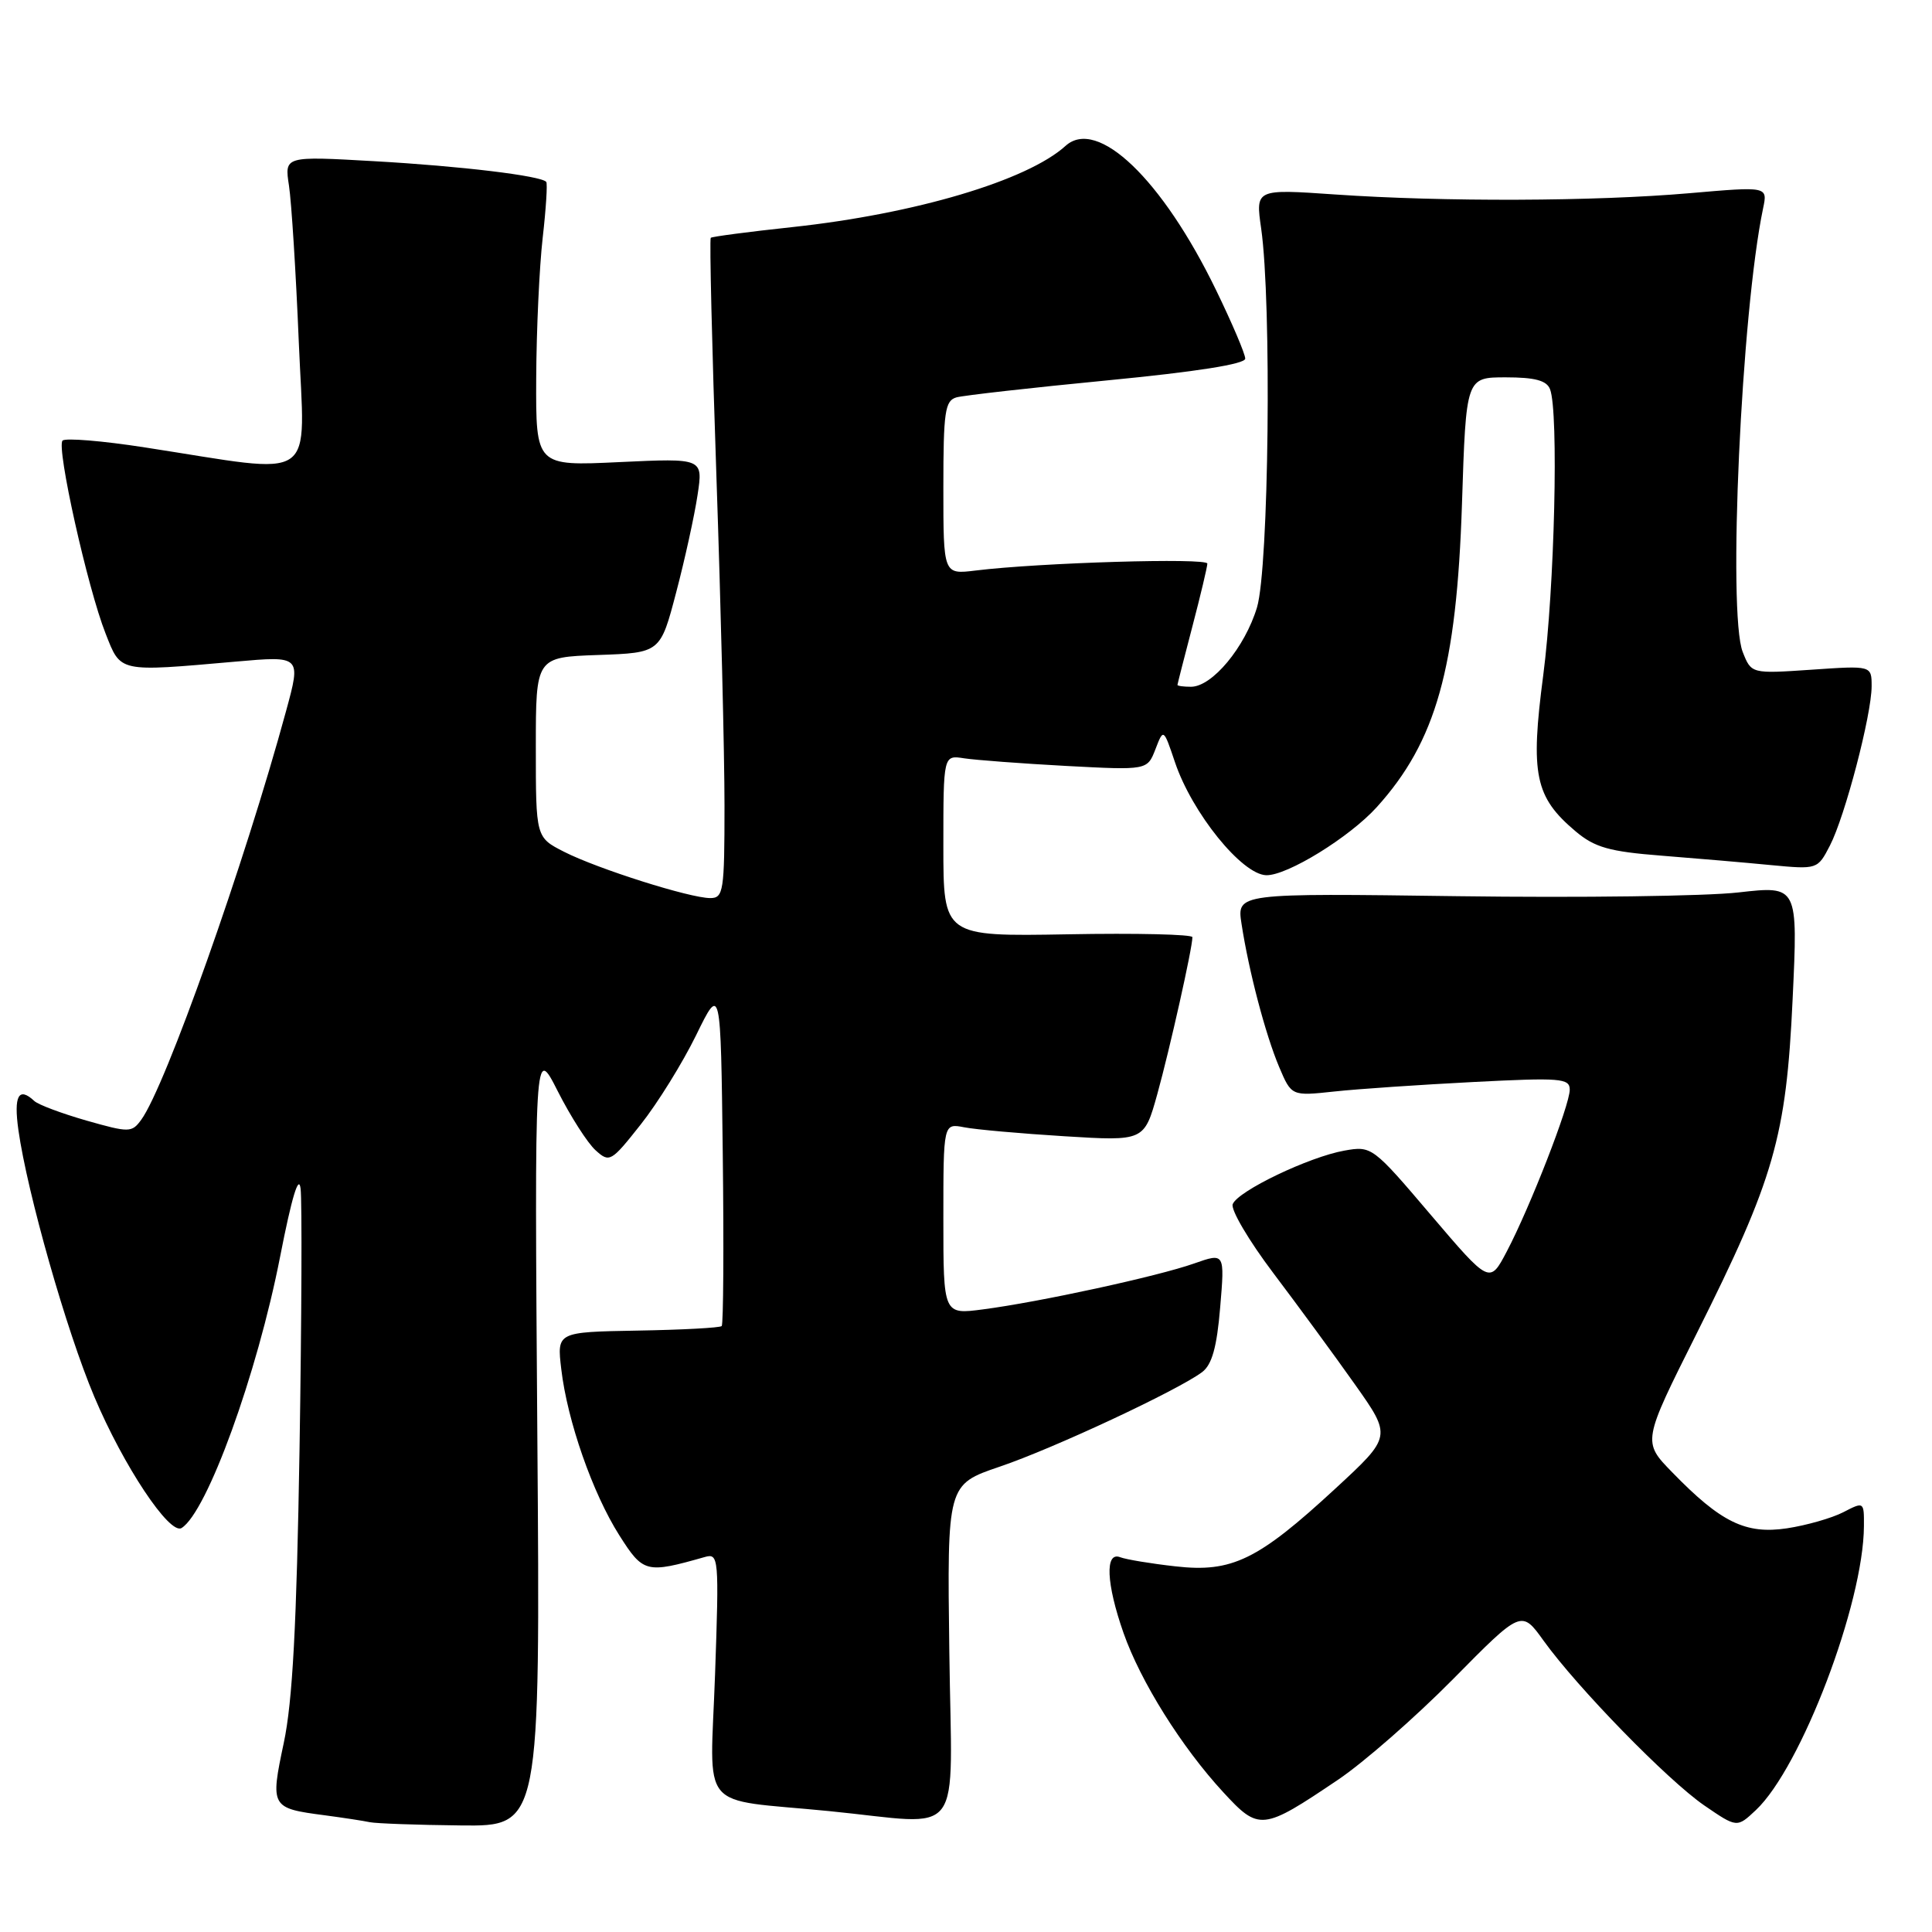 <?xml version="1.0" encoding="UTF-8" standalone="no"?>
<!DOCTYPE svg PUBLIC "-//W3C//DTD SVG 1.1//EN" "http://www.w3.org/Graphics/SVG/1.1/DTD/svg11.dtd" >
<svg xmlns="http://www.w3.org/2000/svg" xmlns:xlink="http://www.w3.org/1999/xlink" version="1.1" viewBox="0 0 256 256">
 <g >
 <path fill="currentColor"
d=" M 71.20 190.25 C 70.82 138.50 70.82 138.50 73.91 144.60 C 75.61 147.95 77.86 151.47 78.92 152.42 C 80.76 154.09 80.98 153.96 84.89 149.01 C 87.13 146.19 90.43 140.86 92.23 137.19 C 95.50 130.50 95.50 130.50 95.77 152.90 C 95.92 165.22 95.85 175.48 95.63 175.71 C 95.40 175.94 90.39 176.21 84.50 176.31 C 73.79 176.50 73.79 176.50 74.37 181.41 C 75.17 188.26 78.52 197.85 82.06 203.43 C 85.23 208.43 85.62 208.52 93.40 206.31 C 95.23 205.79 95.29 206.38 94.75 221.83 C 94.10 240.42 92.29 238.25 109.86 239.98 C 128.09 241.78 126.11 244.39 125.79 218.85 C 125.50 196.71 125.50 196.71 132.47 194.34 C 139.57 191.94 156.04 184.24 159.29 181.81 C 160.59 180.83 161.24 178.52 161.68 173.23 C 162.29 165.99 162.29 165.99 158.22 167.42 C 153.42 169.12 137.71 172.53 130.25 173.50 C 125.00 174.19 125.00 174.19 125.00 161.51 C 125.00 148.84 125.00 148.84 127.75 149.37 C 129.26 149.67 135.25 150.20 141.06 150.56 C 151.61 151.21 151.61 151.21 153.35 144.97 C 155.00 139.01 158.00 125.64 158.00 124.18 C 158.00 123.81 150.58 123.63 141.50 123.80 C 125.00 124.09 125.00 124.09 125.00 112.07 C 125.00 100.05 125.00 100.05 127.75 100.48 C 129.26 100.71 135.34 101.17 141.26 101.49 C 152.02 102.06 152.02 102.06 153.10 99.28 C 154.17 96.50 154.17 96.50 155.69 101.00 C 157.95 107.71 164.55 115.88 167.78 115.97 C 170.55 116.04 178.82 110.94 182.43 106.95 C 190.29 98.25 193.01 88.56 193.72 66.75 C 194.26 50.00 194.26 50.00 199.52 50.00 C 203.40 50.00 204.95 50.42 205.39 51.58 C 206.55 54.60 205.99 77.96 204.49 89.45 C 202.76 102.63 203.38 105.61 208.78 110.16 C 211.31 112.29 213.24 112.84 220.16 113.38 C 224.75 113.74 231.28 114.30 234.67 114.63 C 240.81 115.21 240.84 115.20 242.47 112.05 C 244.47 108.19 248.00 94.71 248.00 90.93 C 248.00 88.19 248.00 88.19 240.03 88.74 C 232.06 89.28 232.06 89.28 230.92 86.39 C 228.90 81.29 230.74 41.31 233.62 27.60 C 234.23 24.70 234.23 24.70 223.86 25.60 C 211.32 26.69 191.27 26.76 176.93 25.77 C 166.36 25.04 166.36 25.04 167.11 30.27 C 168.52 40.16 168.13 75.25 166.56 80.48 C 164.96 85.78 160.62 91.00 157.81 91.00 C 156.82 91.00 156.01 90.89 156.02 90.75 C 156.03 90.61 156.92 87.12 158.00 83.00 C 159.08 78.88 159.97 75.13 159.98 74.68 C 160.00 73.89 137.79 74.55 129.25 75.60 C 125.00 76.12 125.00 76.12 125.00 64.63 C 125.00 54.53 125.21 53.08 126.75 52.65 C 127.71 52.39 136.71 51.37 146.75 50.40 C 158.53 49.26 165.00 48.24 165.00 47.52 C 165.00 46.90 163.26 42.82 161.14 38.45 C 154.01 23.75 145.41 15.51 141.19 19.33 C 136.11 23.93 121.25 28.34 105.00 30.09 C 99.22 30.71 94.35 31.35 94.18 31.51 C 94.00 31.68 94.34 45.92 94.93 63.16 C 95.52 80.40 96.00 100.01 96.00 106.75 C 96.00 118.11 95.86 119.00 94.11 119.00 C 91.41 119.00 79.20 115.13 74.75 112.87 C 71.00 110.96 71.00 110.96 71.00 99.02 C 71.00 87.08 71.00 87.08 79.25 86.79 C 87.50 86.50 87.50 86.50 89.60 78.48 C 90.76 74.08 92.03 68.27 92.43 65.59 C 93.17 60.71 93.17 60.71 82.08 61.23 C 71.00 61.76 71.00 61.76 71.05 50.13 C 71.08 43.73 71.47 35.35 71.91 31.50 C 72.35 27.65 72.56 24.32 72.38 24.10 C 71.68 23.29 61.10 22.01 49.60 21.36 C 37.69 20.68 37.69 20.68 38.29 24.59 C 38.62 26.74 39.21 36.06 39.59 45.30 C 40.38 64.34 42.51 62.88 19.23 59.29 C 13.59 58.41 8.66 58.01 8.29 58.38 C 7.44 59.23 11.60 77.92 14.00 83.97 C 16.03 89.13 15.61 89.04 31.20 87.67 C 39.90 86.90 39.90 86.90 37.91 94.20 C 32.42 114.39 21.93 143.98 18.71 148.38 C 17.46 150.09 17.12 150.09 11.45 148.48 C 8.18 147.54 5.07 146.38 4.55 145.89 C 2.47 143.95 1.80 145.18 2.44 149.75 C 3.62 158.10 8.81 176.35 12.49 185.06 C 16.35 194.22 22.48 203.44 24.06 202.47 C 27.43 200.38 34.07 182.10 37.12 166.50 C 38.65 158.67 39.59 155.54 39.83 157.50 C 40.03 159.15 39.97 174.68 39.69 192.00 C 39.31 215.23 38.77 225.46 37.60 230.95 C 35.80 239.45 35.89 239.60 43.00 240.53 C 45.48 240.86 48.17 241.27 49.00 241.45 C 49.83 241.62 55.24 241.82 61.04 241.88 C 71.59 242.00 71.59 242.00 71.20 190.25 Z  M 177.29 235.83 C 180.71 233.53 187.57 227.52 192.55 222.48 C 201.60 213.31 201.60 213.31 204.54 217.41 C 209.03 223.64 220.94 235.86 225.81 239.22 C 230.16 242.20 230.16 242.20 232.66 239.85 C 238.65 234.22 246.93 212.48 246.98 202.22 C 247.00 198.97 246.98 198.96 244.24 200.38 C 242.72 201.16 239.36 202.12 236.78 202.51 C 231.31 203.33 228.03 201.73 221.57 195.08 C 217.63 191.04 217.63 191.04 224.78 176.77 C 235.11 156.15 236.68 150.68 237.53 132.43 C 238.24 117.36 238.24 117.36 230.37 118.25 C 226.04 118.75 209.31 118.97 193.19 118.75 C 163.88 118.35 163.88 118.35 164.51 122.42 C 165.47 128.68 167.68 137.08 169.49 141.37 C 171.13 145.24 171.13 145.24 176.81 144.63 C 179.94 144.29 188.24 143.73 195.25 143.37 C 206.77 142.78 208.00 142.87 208.00 144.39 C 208.00 146.45 202.75 159.94 199.66 165.82 C 197.39 170.14 197.39 170.14 189.59 160.98 C 181.90 151.93 181.75 151.82 178.15 152.46 C 173.46 153.29 164.01 157.82 163.34 159.56 C 163.06 160.29 165.48 164.40 168.73 168.70 C 171.97 172.99 176.83 179.61 179.52 183.42 C 184.42 190.34 184.42 190.34 176.96 197.23 C 166.69 206.72 163.24 208.40 155.76 207.55 C 152.52 207.19 149.22 206.64 148.43 206.34 C 146.39 205.55 146.58 209.84 148.87 216.37 C 151.13 222.81 156.57 231.50 162.08 237.47 C 166.83 242.63 167.28 242.58 177.29 235.83 Z "/>
</g>
</svg>